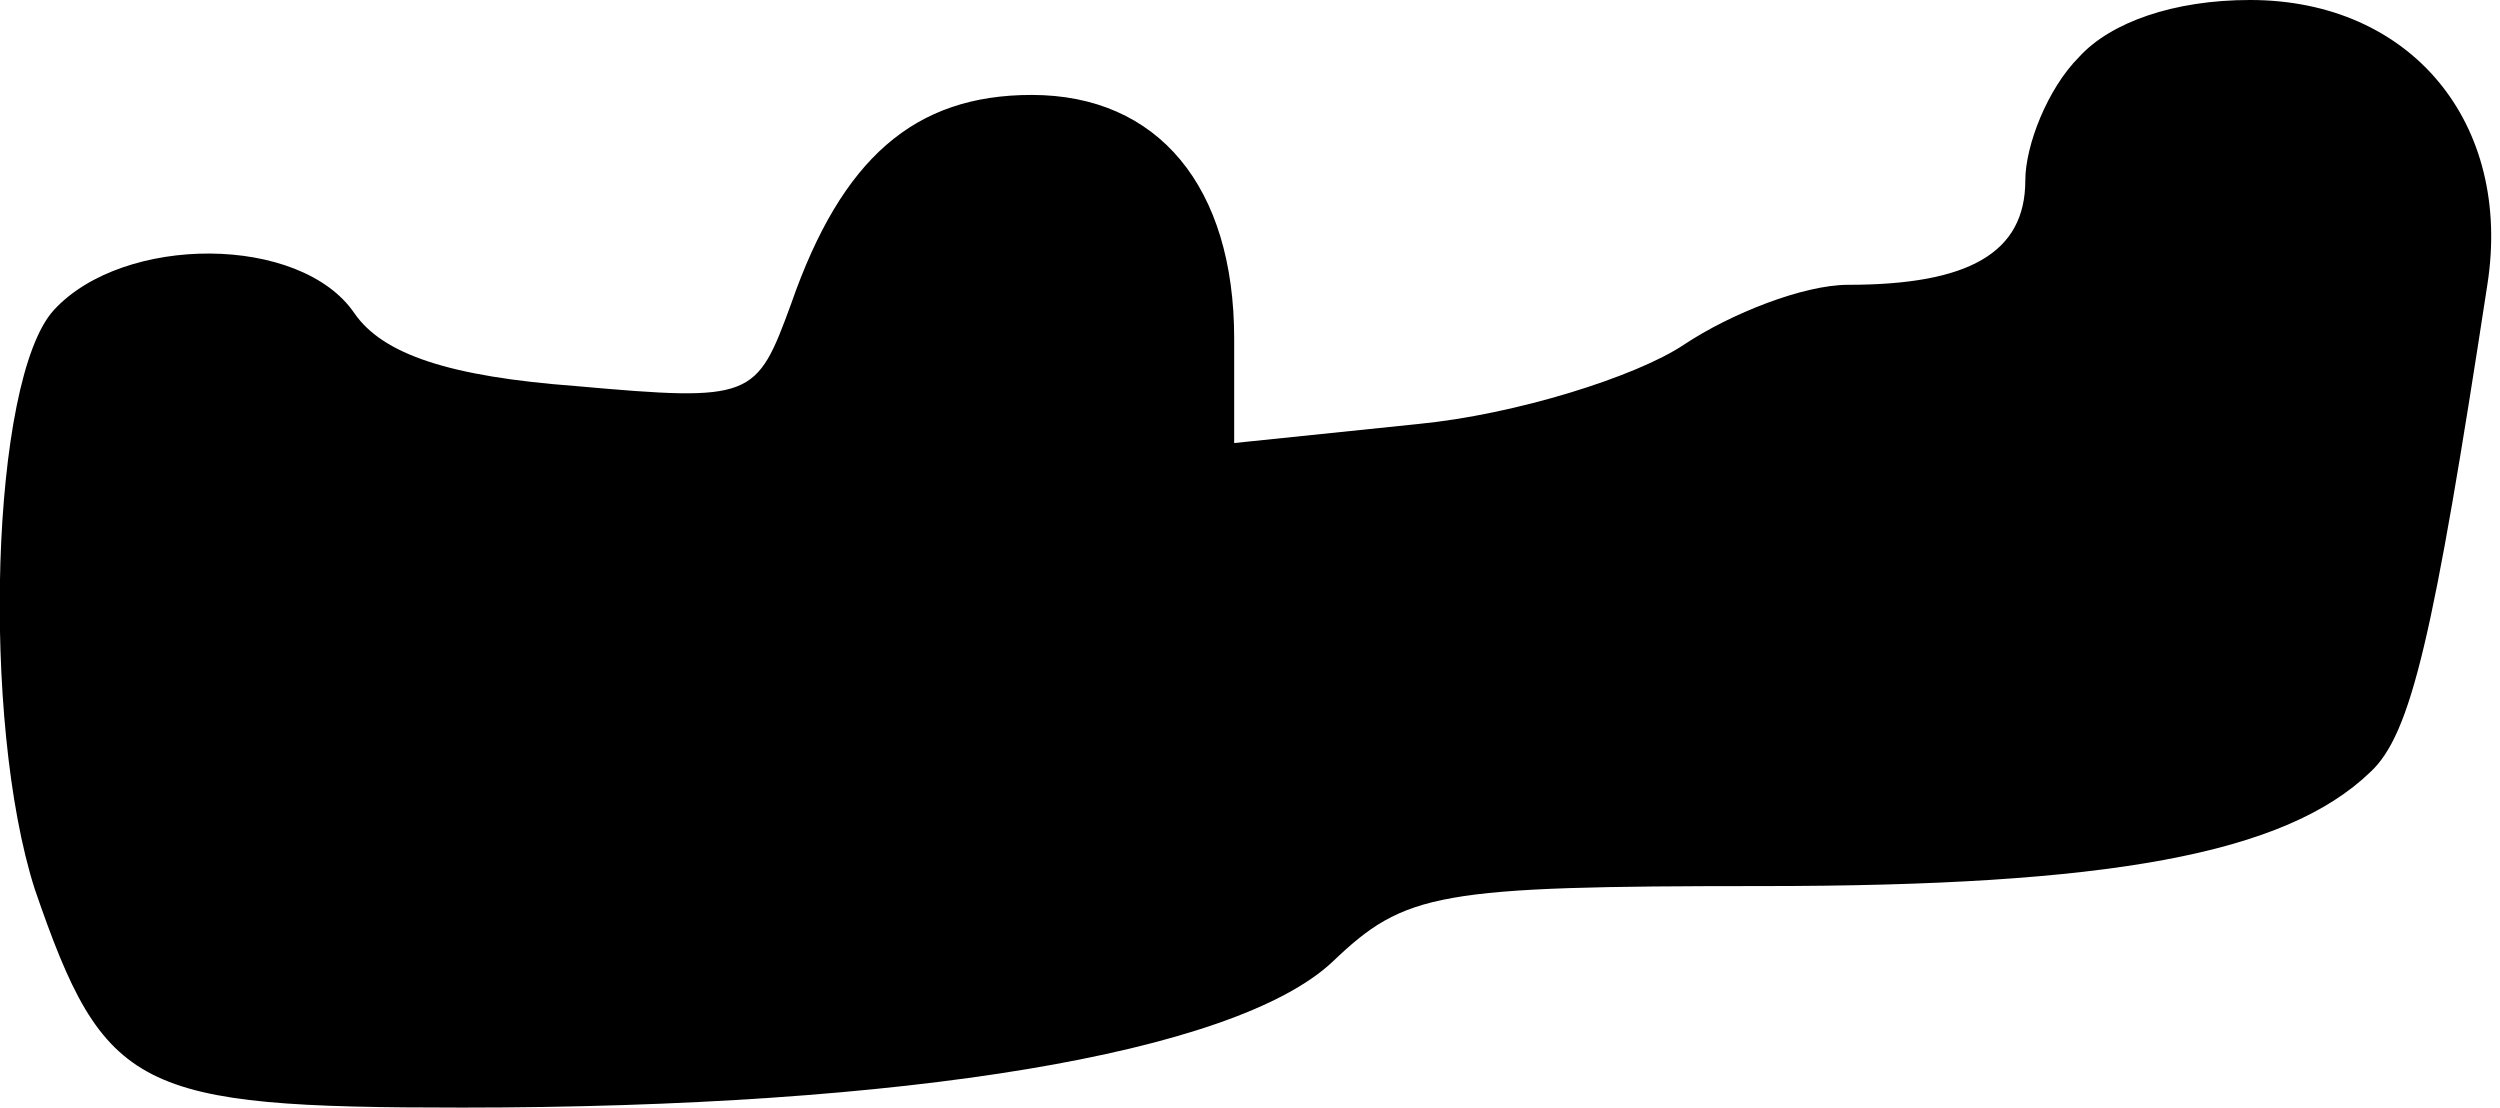 <?xml version="1.0" standalone="no"?>
<!DOCTYPE svg PUBLIC "-//W3C//DTD SVG 20010904//EN"
 "http://www.w3.org/TR/2001/REC-SVG-20010904/DTD/svg10.dtd">
<svg version="1.0" xmlns="http://www.w3.org/2000/svg"
 width="79pt" height="35pt" viewBox="0 0 79 35"
 preserveAspectRatio="xMidYMid meet">
<g transform="translate(0,35) scale(0.1,-0.1)"
fill="#000000" stroke="none">
<path fill="#000000" stroke="none" d="M657 332 c-10 -10 -17 -28 -17 -39 0
-23 -18 -33 -56 -33 -14 0 -37 -9 -52 -19 -15 -10 -53 -22 -84 -25 l-58 -6 0
33 c0 48 -24 77 -64 77 -37 0 -60 -20 -76 -66 -11 -30 -12 -31 -68 -26 -40 3
-61 10 -70 23 -17 25 -73 25 -95 1 -20 -22 -23 -130 -6 -183 22 -64 32 -69
135 -69 140 0 244 17 275 46 23 22 33 24 136 24 109 0 165 10 192 36 13 12 20
43 37 154 8 51 -24 90 -75 90 -24 0 -44 -7 -54 -18z"/>
</g>
</svg>
